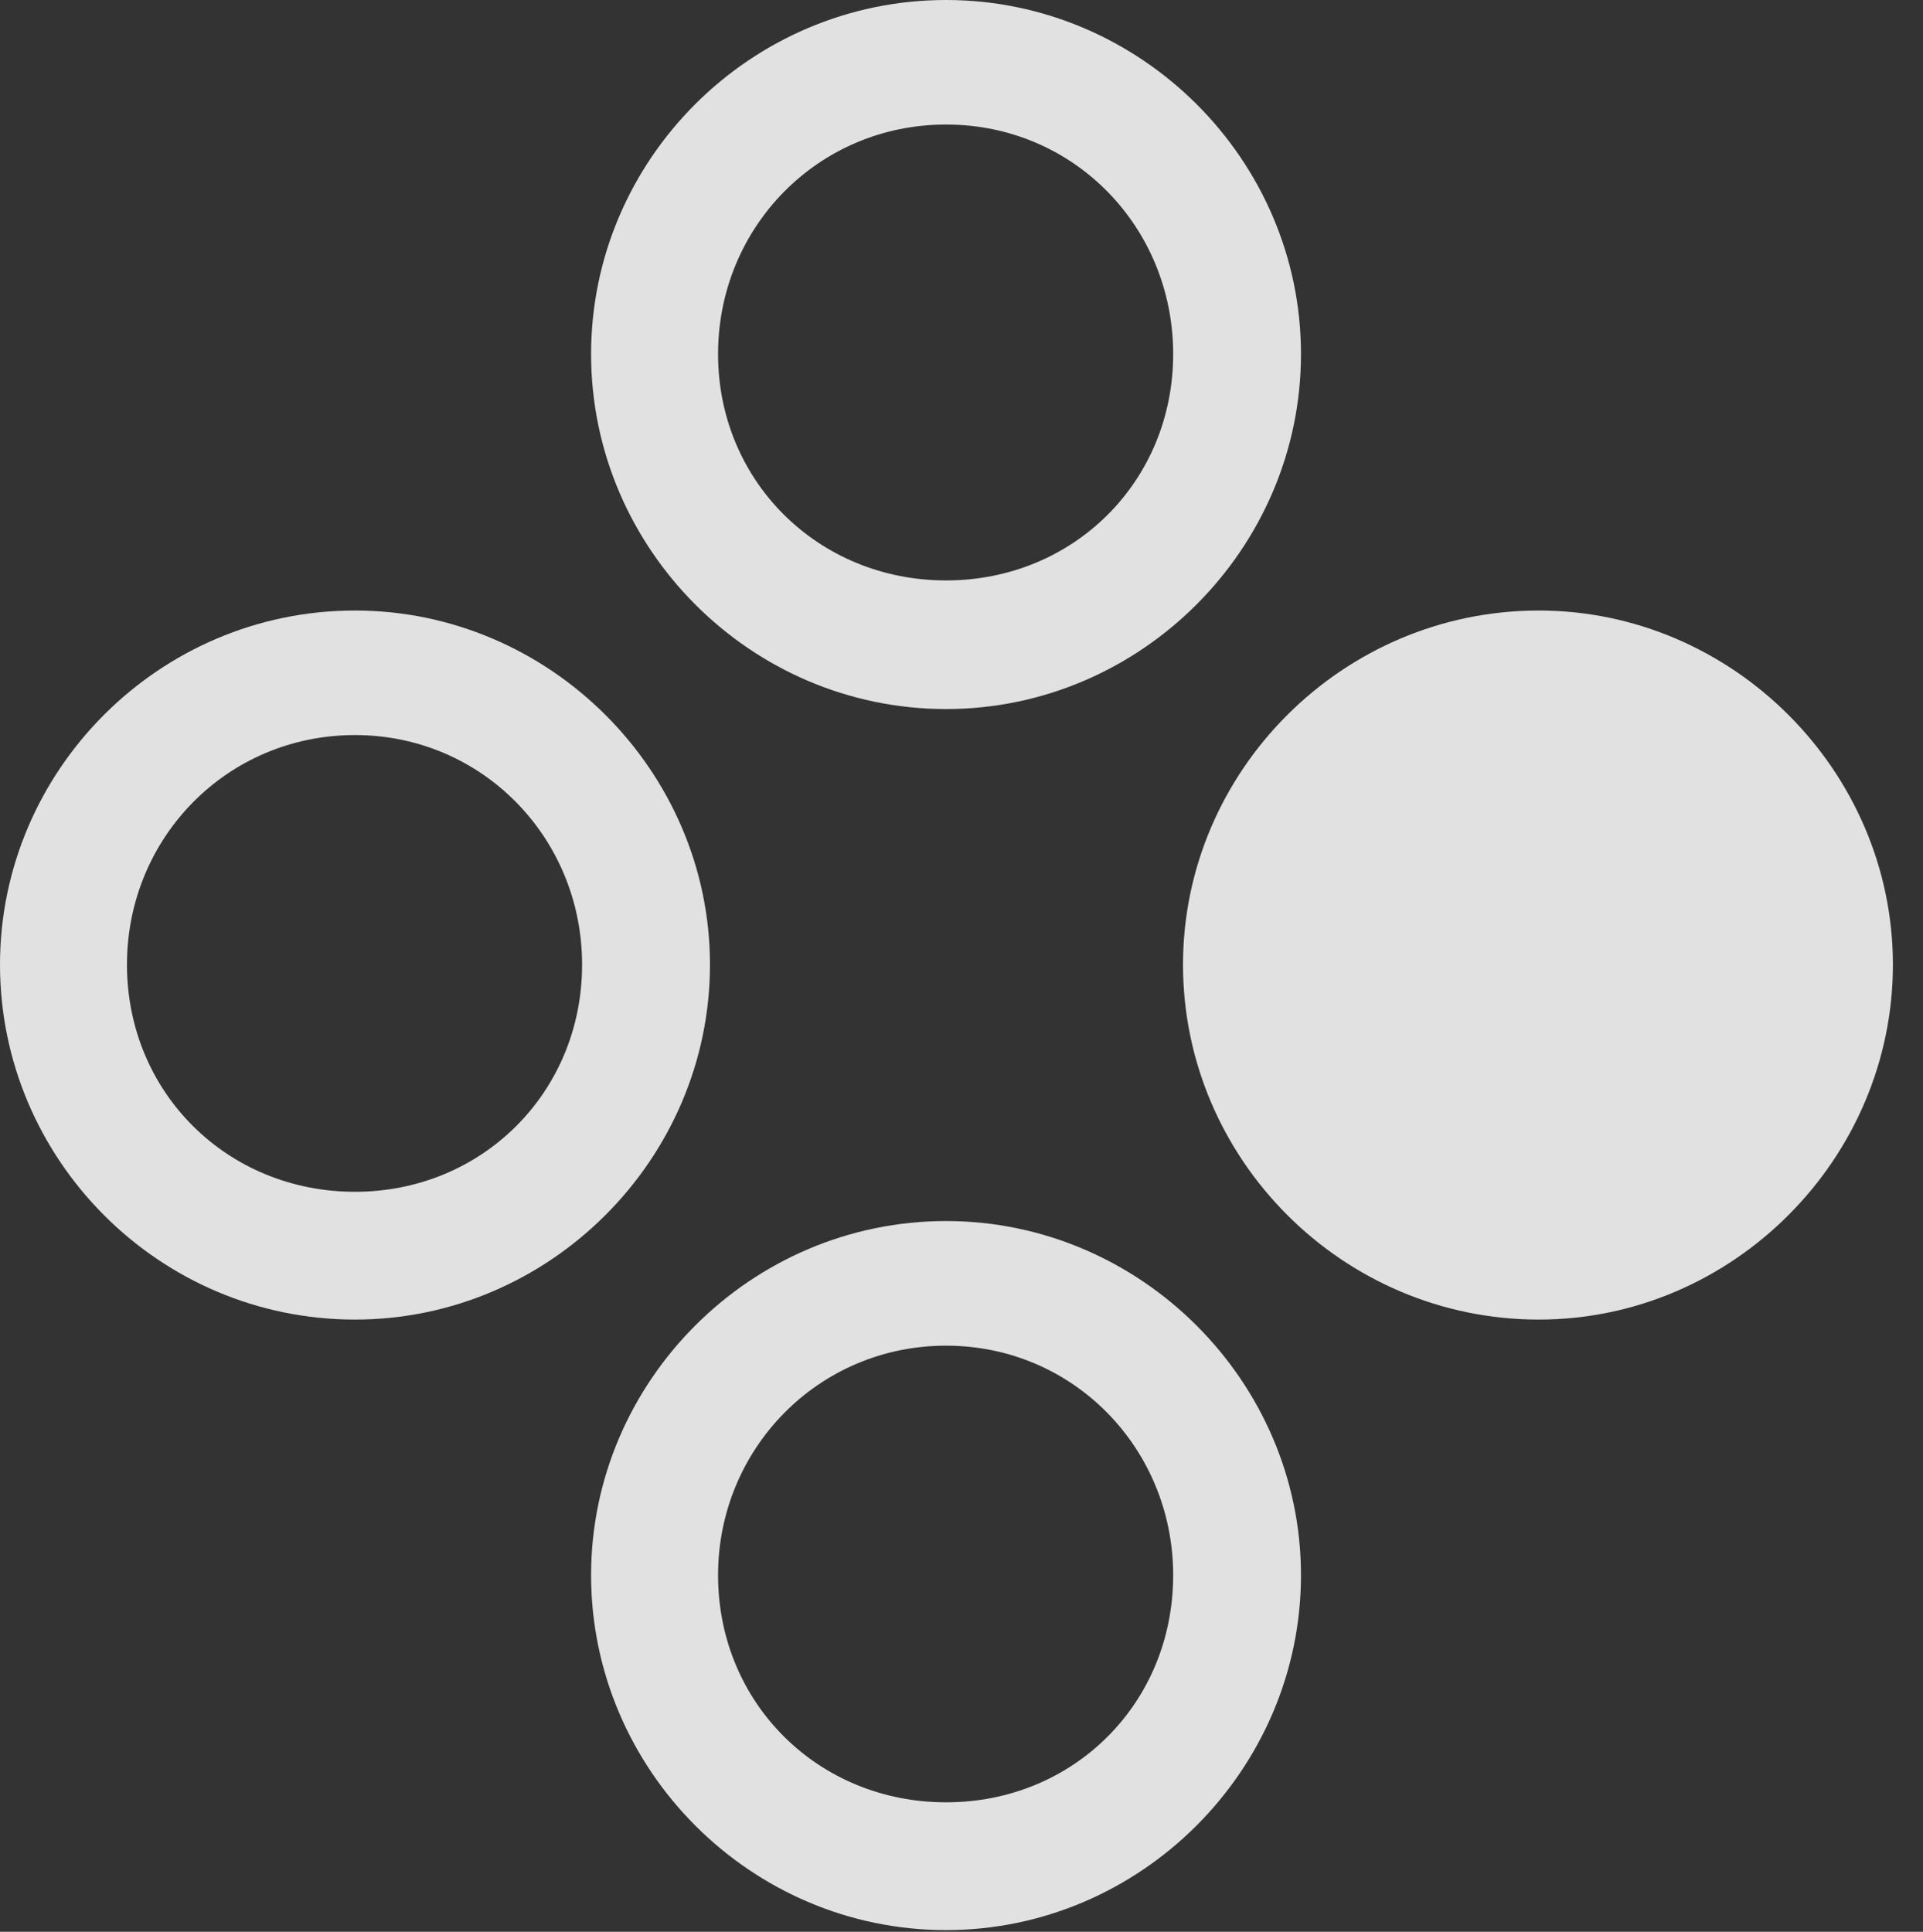 <?xml version="1.0" encoding="UTF-8"?>
<!--Generator: Apple Native CoreSVG 232.5-->
<!DOCTYPE svg
PUBLIC "-//W3C//DTD SVG 1.1//EN"
       "http://www.w3.org/Graphics/SVG/1.1/DTD/svg11.dtd">
<svg version="1.1" xmlns="http://www.w3.org/2000/svg" xmlns:xlink="http://www.w3.org/1999/xlink" width="23.066" height="23.174">
 <rect width="100%" height="100%" fill="#333333" stroke="none"/>
 <g>
  <rect height="23.174" opacity="0" width="23.066" x="0" y="0"/>
  <path d="M11.348 23.154C13.682 23.154 15.605 21.23 15.605 18.896C15.605 16.572 13.682 14.648 11.348 14.648C9.004 14.648 7.09 16.572 7.09 18.896C7.09 21.23 9.004 23.154 11.348 23.154ZM11.348 21.621C9.814 21.621 8.613 20.43 8.613 18.896C8.613 17.383 9.814 16.143 11.348 16.143C12.881 16.143 14.072 17.383 14.072 18.896C14.072 20.43 12.881 21.621 11.348 21.621Z" fill="#ffffff" fill-opacity="0.85"/>
  <path d="M18.457 15.83C20.781 15.83 22.705 13.906 22.705 11.572C22.705 9.248 20.781 7.324 18.457 7.324C16.104 7.324 14.19 9.248 14.19 11.572C14.19 13.906 16.104 15.83 18.457 15.83Z" fill="#ffffff" fill-opacity="0.85"/>
  <path d="M4.258 15.83C6.592 15.83 8.516 13.906 8.516 11.572C8.516 9.248 6.592 7.324 4.258 7.324C1.904 7.324 0 9.248 0 11.572C0 13.906 1.904 15.83 4.258 15.83ZM4.258 14.297C2.725 14.297 1.523 13.105 1.523 11.572C1.523 10.049 2.725 8.818 4.258 8.818C5.781 8.818 6.982 10.049 6.982 11.572C6.982 13.105 5.781 14.297 4.258 14.297Z" fill="#ffffff" fill-opacity="0.85"/>
  <path d="M11.348 8.506C13.682 8.506 15.605 6.582 15.605 4.248C15.605 1.914 13.682 0 11.348 0C9.004 0 7.09 1.914 7.09 4.248C7.09 6.582 9.004 8.506 11.348 8.506ZM11.348 6.963C9.814 6.963 8.613 5.771 8.613 4.248C8.613 2.725 9.814 1.494 11.348 1.494C12.881 1.494 14.072 2.725 14.072 4.248C14.072 5.771 12.881 6.963 11.348 6.963Z" fill="#ffffff" fill-opacity="0.85"/>
 </g>
</svg>
